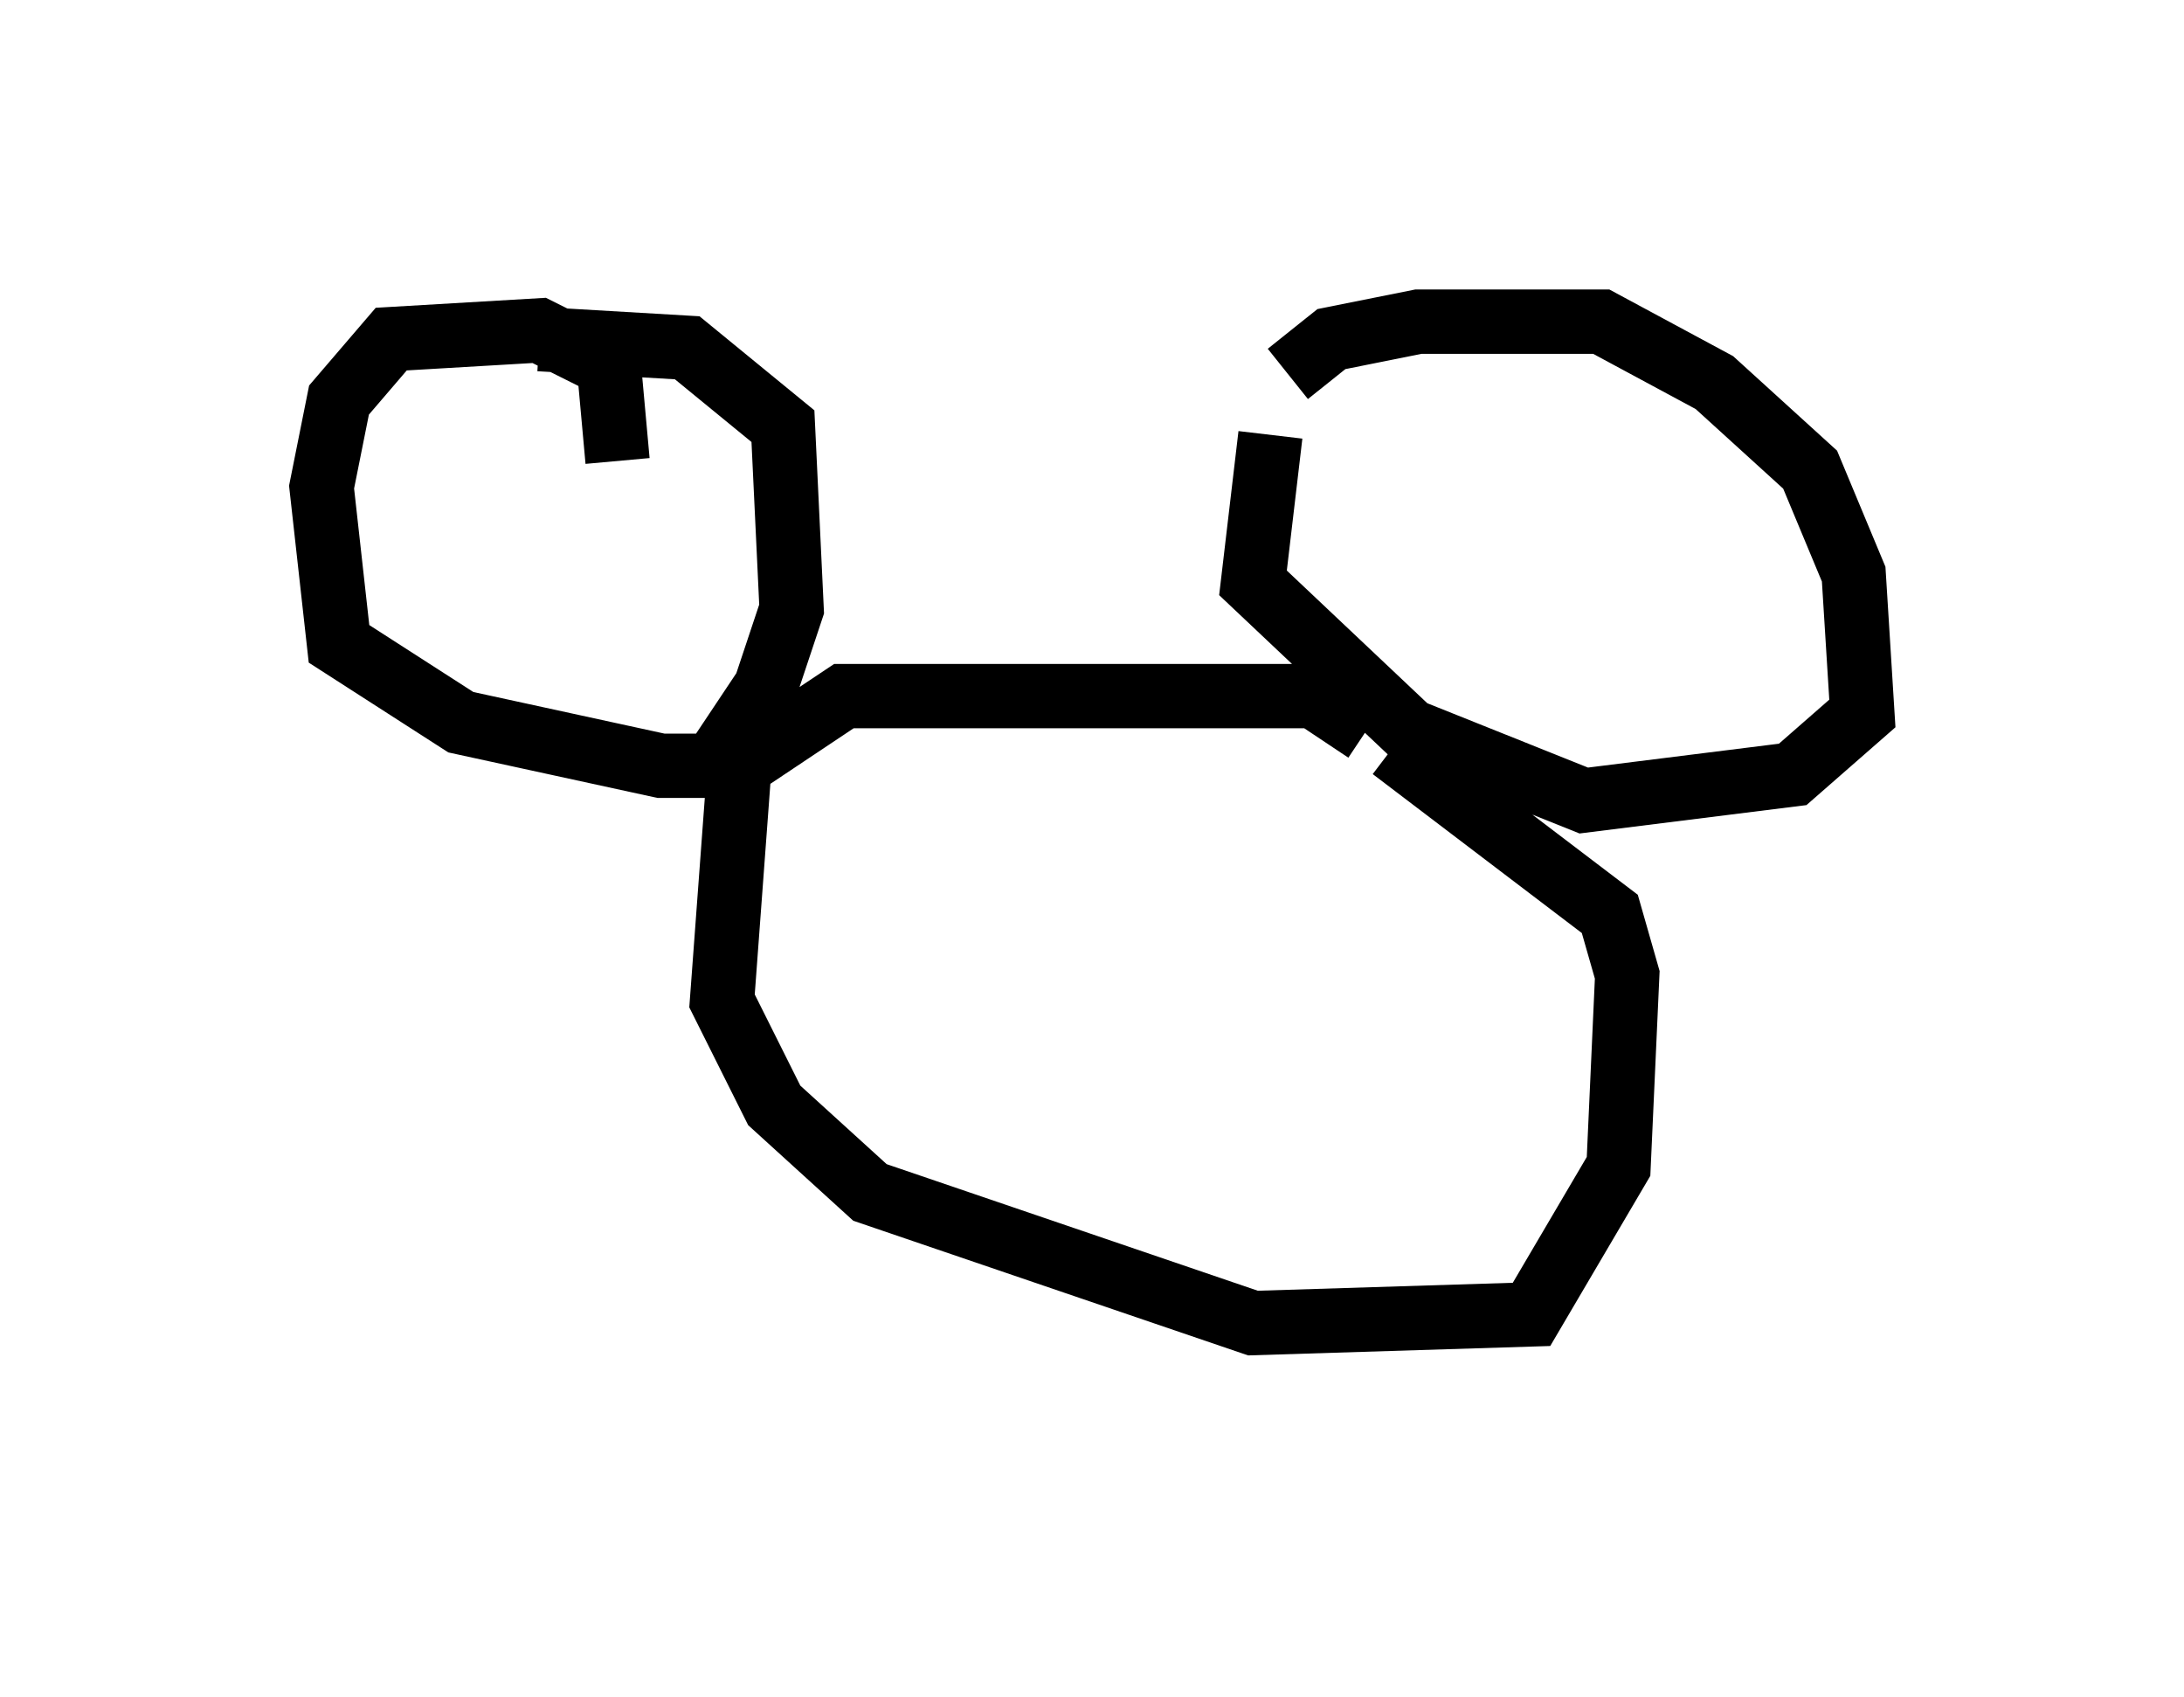<?xml version="1.0" encoding="utf-8" ?>
<svg baseProfile="full" height="26.373" version="1.1" width="33.951" xmlns="http://www.w3.org/2000/svg" xmlns:ev="http://www.w3.org/2001/xml-events" xmlns:xlink="http://www.w3.org/1999/xlink"><defs /><rect fill="white" height="26.373" width="33.951" x="0" y="0" /><path d="M20.155, 6.488 m-0.135, -0.677 l0.677, -0.541 1.353, -0.271 l2.842, 0.0 1.759, 0.947 l1.488, 1.353 0.677, 1.624 l0.135, 2.165 -1.083, 0.947 l-3.248, 0.406 -2.706, -1.083 l-2.436, -2.3 0.271, -2.3 m-10.149, 0.406 l-0.135, -1.488 -1.083, -0.541 l-2.3, 0.135 -0.812, 0.947 l-0.271, 1.353 0.271, 2.436 l1.894, 1.218 3.112, 0.677 l0.812, 0.0 0.812, -1.218 l0.406, -1.218 -0.135, -2.842 l-1.488, -1.218 -2.3, -0.135 m12.855, 6.089 l-0.812, -0.541 -7.307, 0.0 l-1.624, 1.083 -0.271, 3.654 l0.812, 1.624 1.488, 1.353 l5.954, 2.03 4.33, -0.135 l1.353, -2.3 0.135, -2.977 l-0.271, -0.947 -3.383, -2.571 m-5.277, 9.743 l0.0, 0.0 " fill="none" stroke="black" stroke-width="1" /></svg>